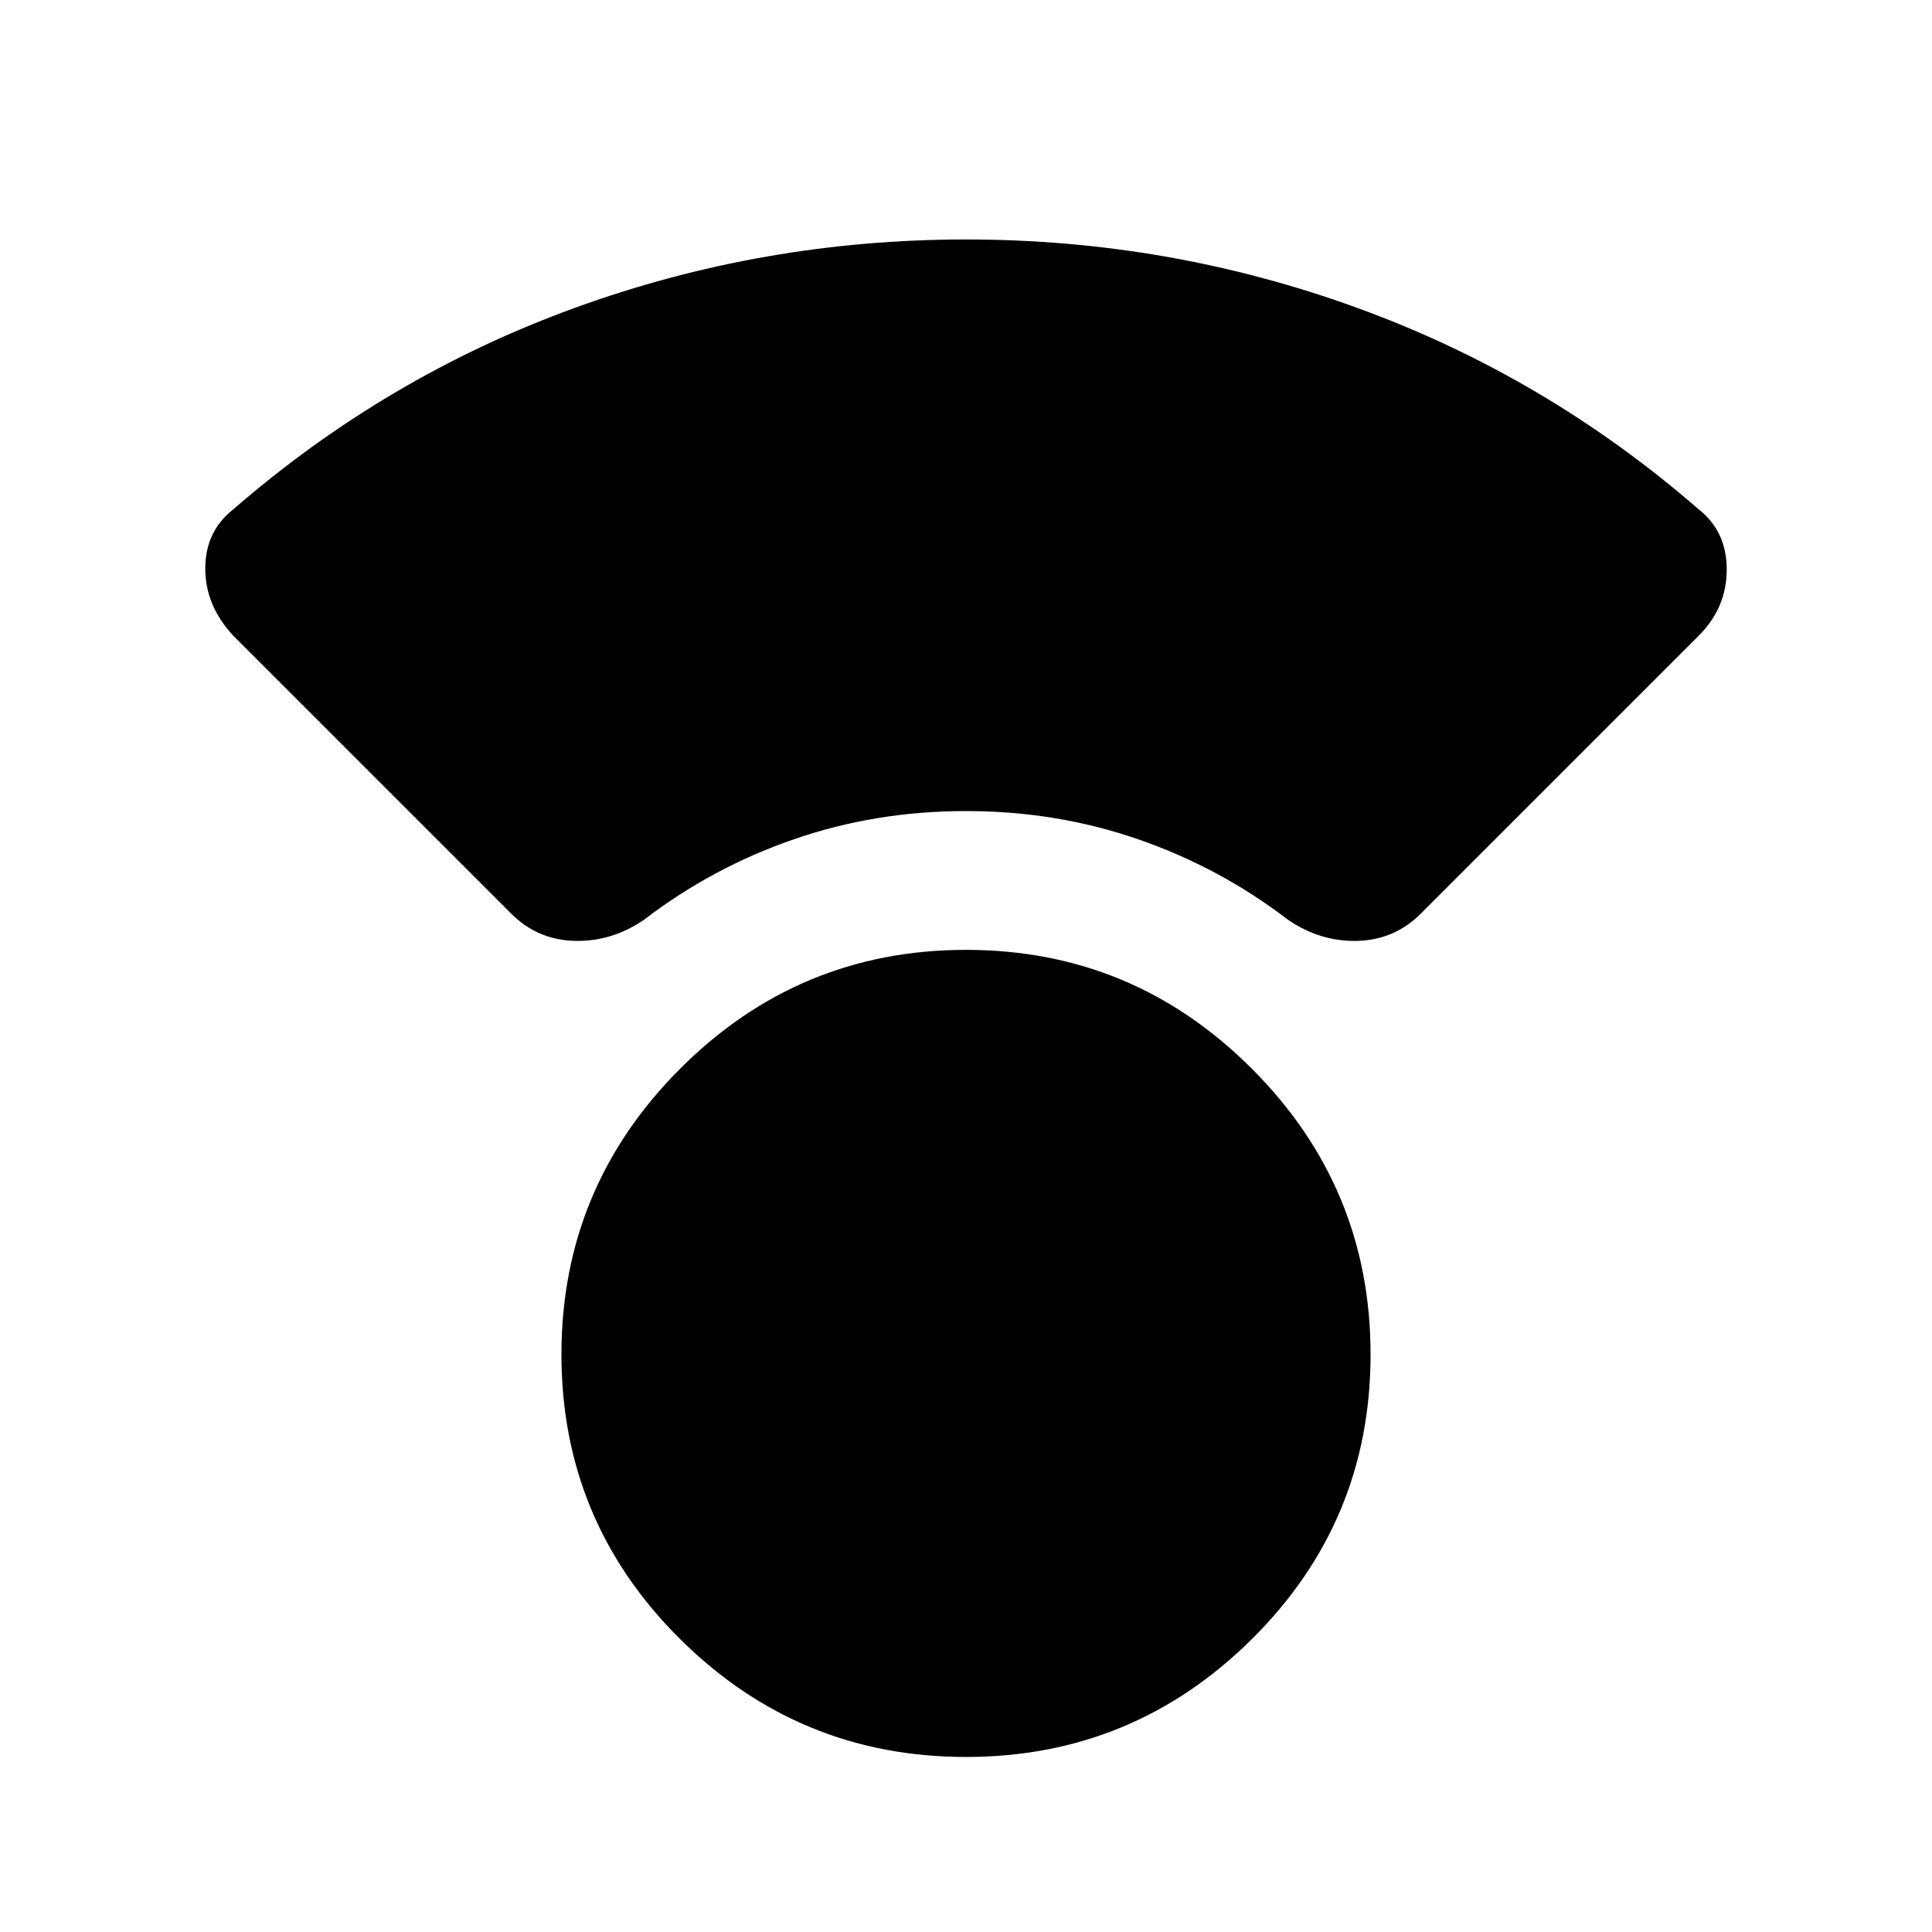 <svg xmlns="http://www.w3.org/2000/svg" height="20" width="20"><path d="M10 18.188q-1.729 0-2.958-1.219-1.23-1.219-1.23-2.948 0-1.729 1.23-2.959Q8.271 9.833 10 9.833t2.958 1.229q1.23 1.23 1.23 2.959t-1.23 2.948Q11.729 18.188 10 18.188Zm-4.708-8.73L2.417 6.583q-.292-.312-.292-.698 0-.385.292-.614Q4 3.896 5.948 3.188 7.896 2.479 10 2.479q2.104 0 4.052.709 1.948.708 3.531 2.083.292.229.292.625t-.292.687l-2.875 2.875q-.27.271-.656.282-.385.01-.719-.219-.708-.542-1.552-.833-.843-.292-1.781-.292t-1.781.292q-.844.291-1.552.833-.334.229-.719.219-.386-.011-.656-.282Z"/></svg>